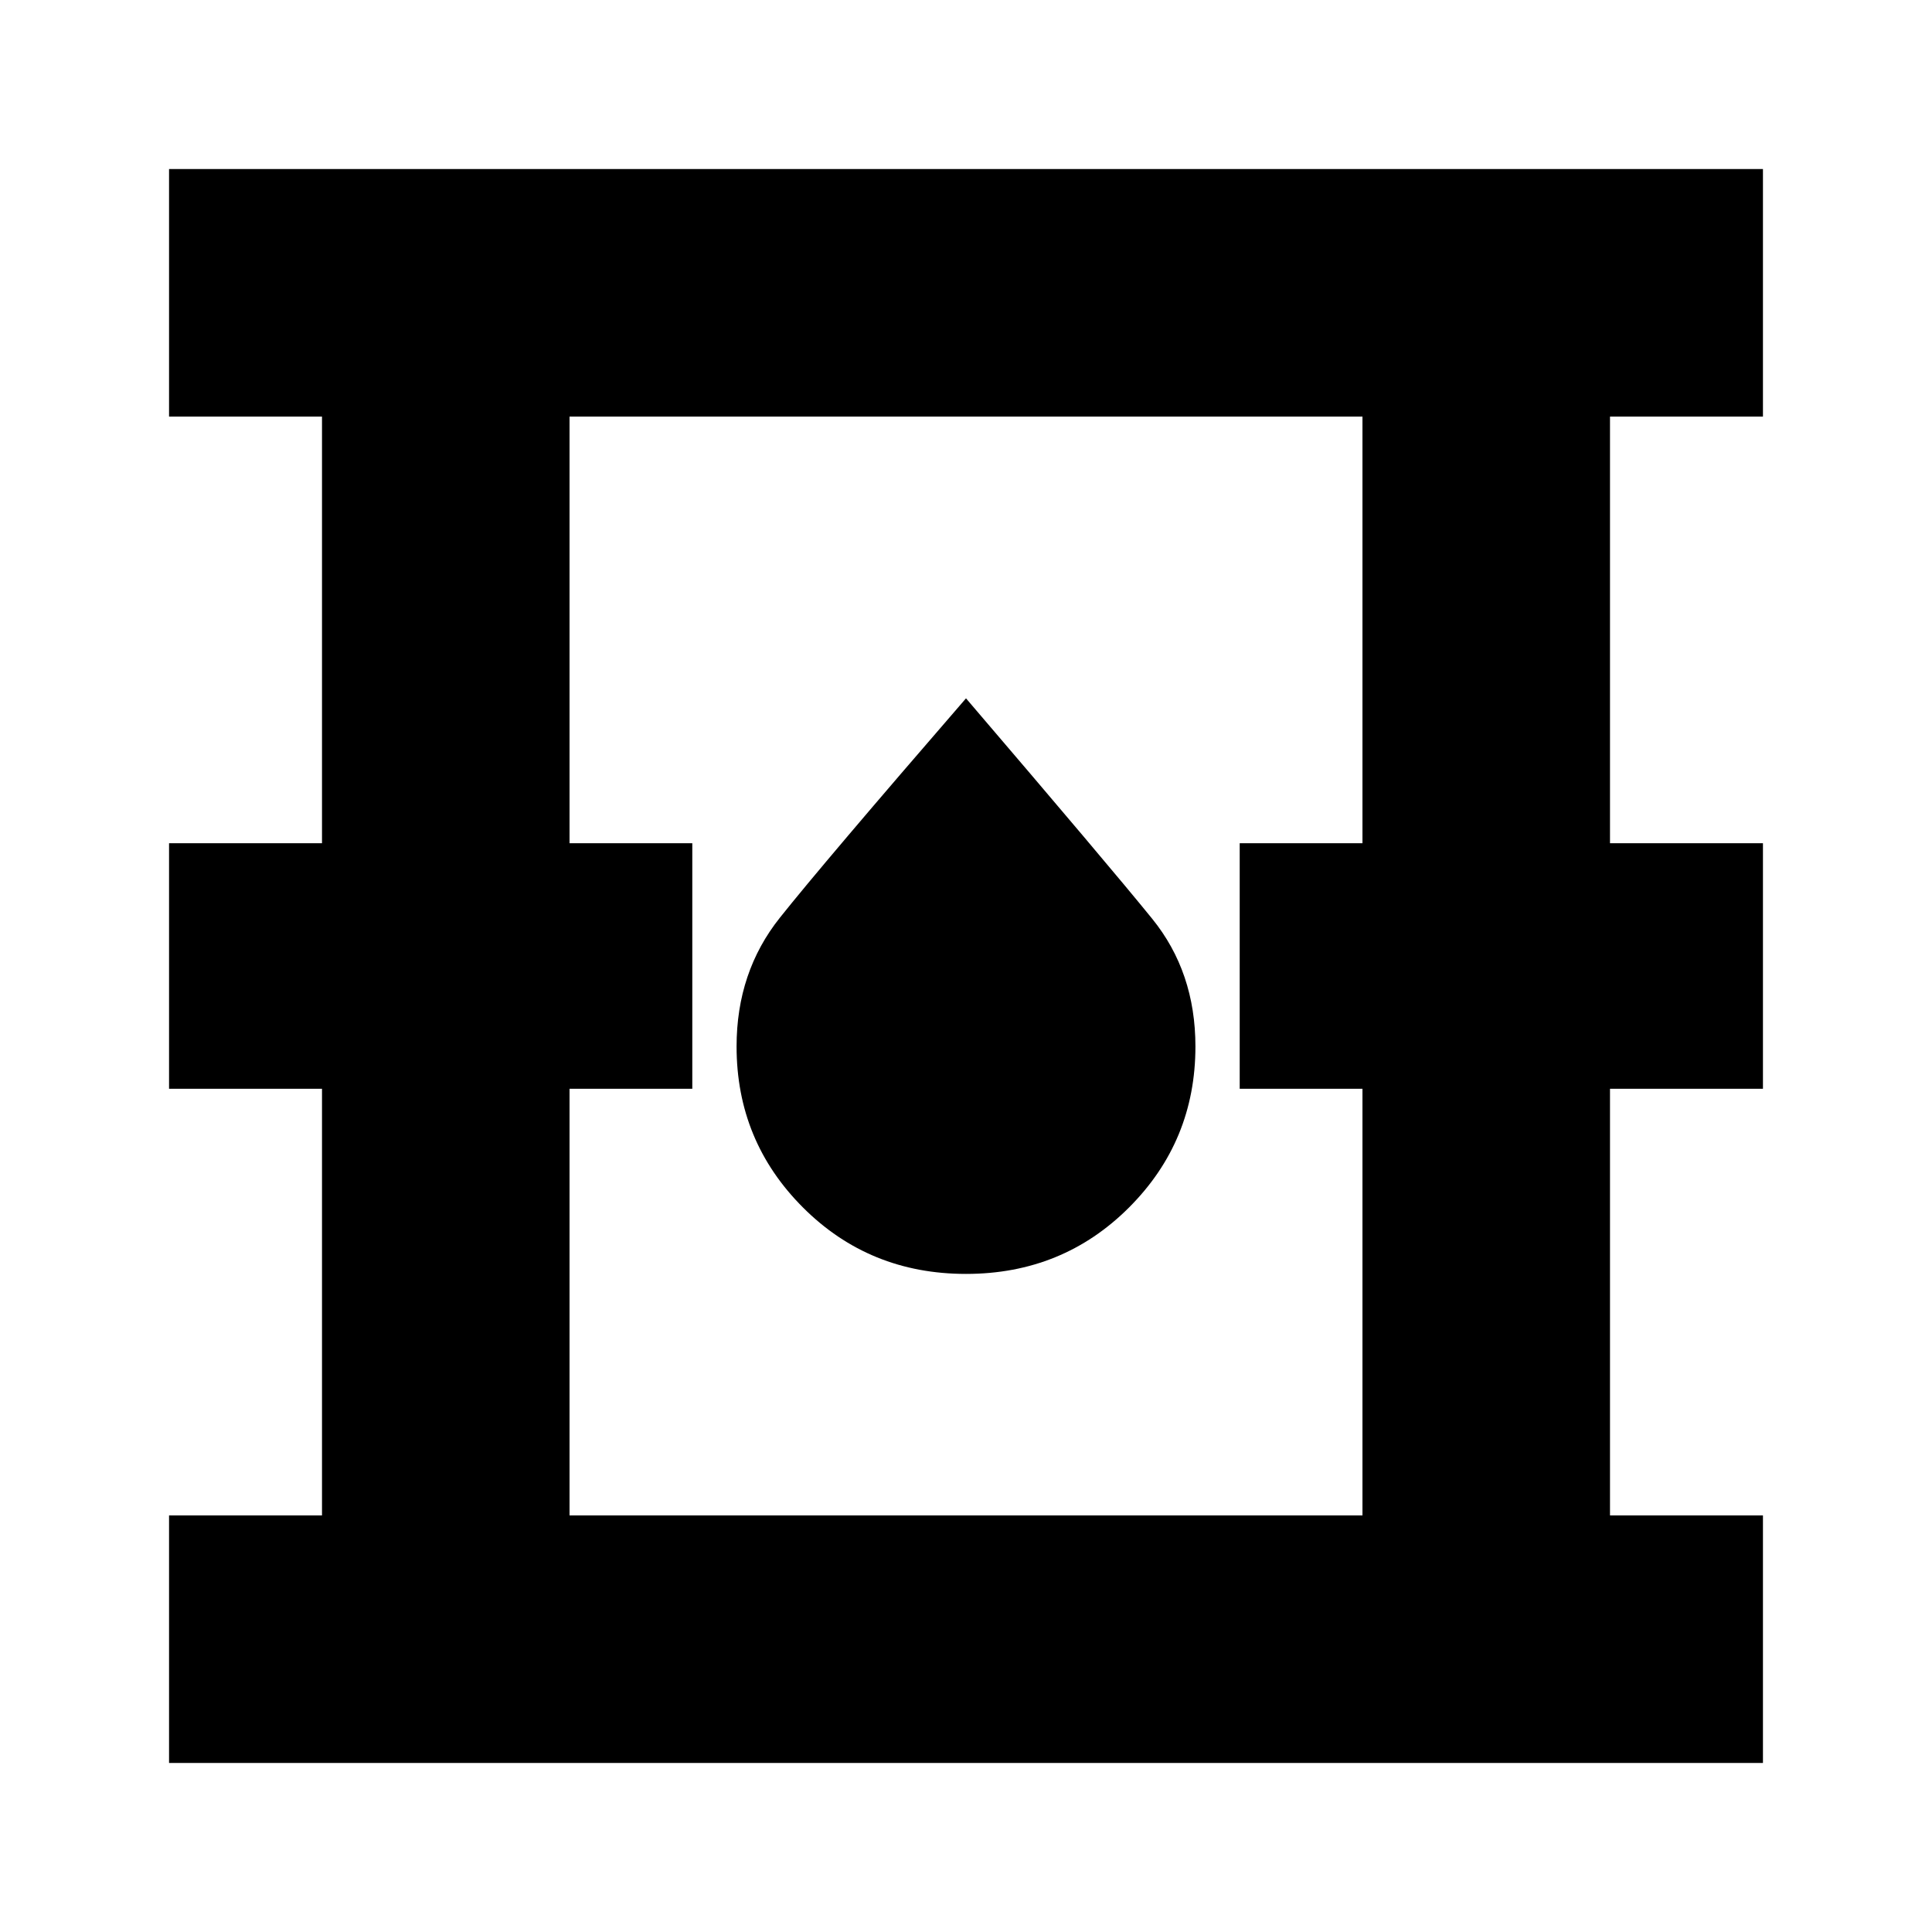 <svg xmlns="http://www.w3.org/2000/svg" height="24" width="24"><path d="M2.1 21.9v-3.075H4v-5.3H2.1v-3.05H4v-5.3H2.1V2.1h19.8v3.075H20v5.3h1.9v3.05H20v5.3h1.9V21.9Zm4.975-3.075h9.85v-5.3H15.4v-3.05h1.525v-5.3h-9.85v5.3H8.6v3.05H7.075Zm4.925-3q1.2 0 2.025-.825t.825-2q0-.925-.538-1.588-.537-.662-2.312-2.737-1.775 2.05-2.312 2.725-.538.675-.538 1.6 0 1.175.825 2t2.025.825Zm-4.925 3V5.175v13.65Z"/></svg>